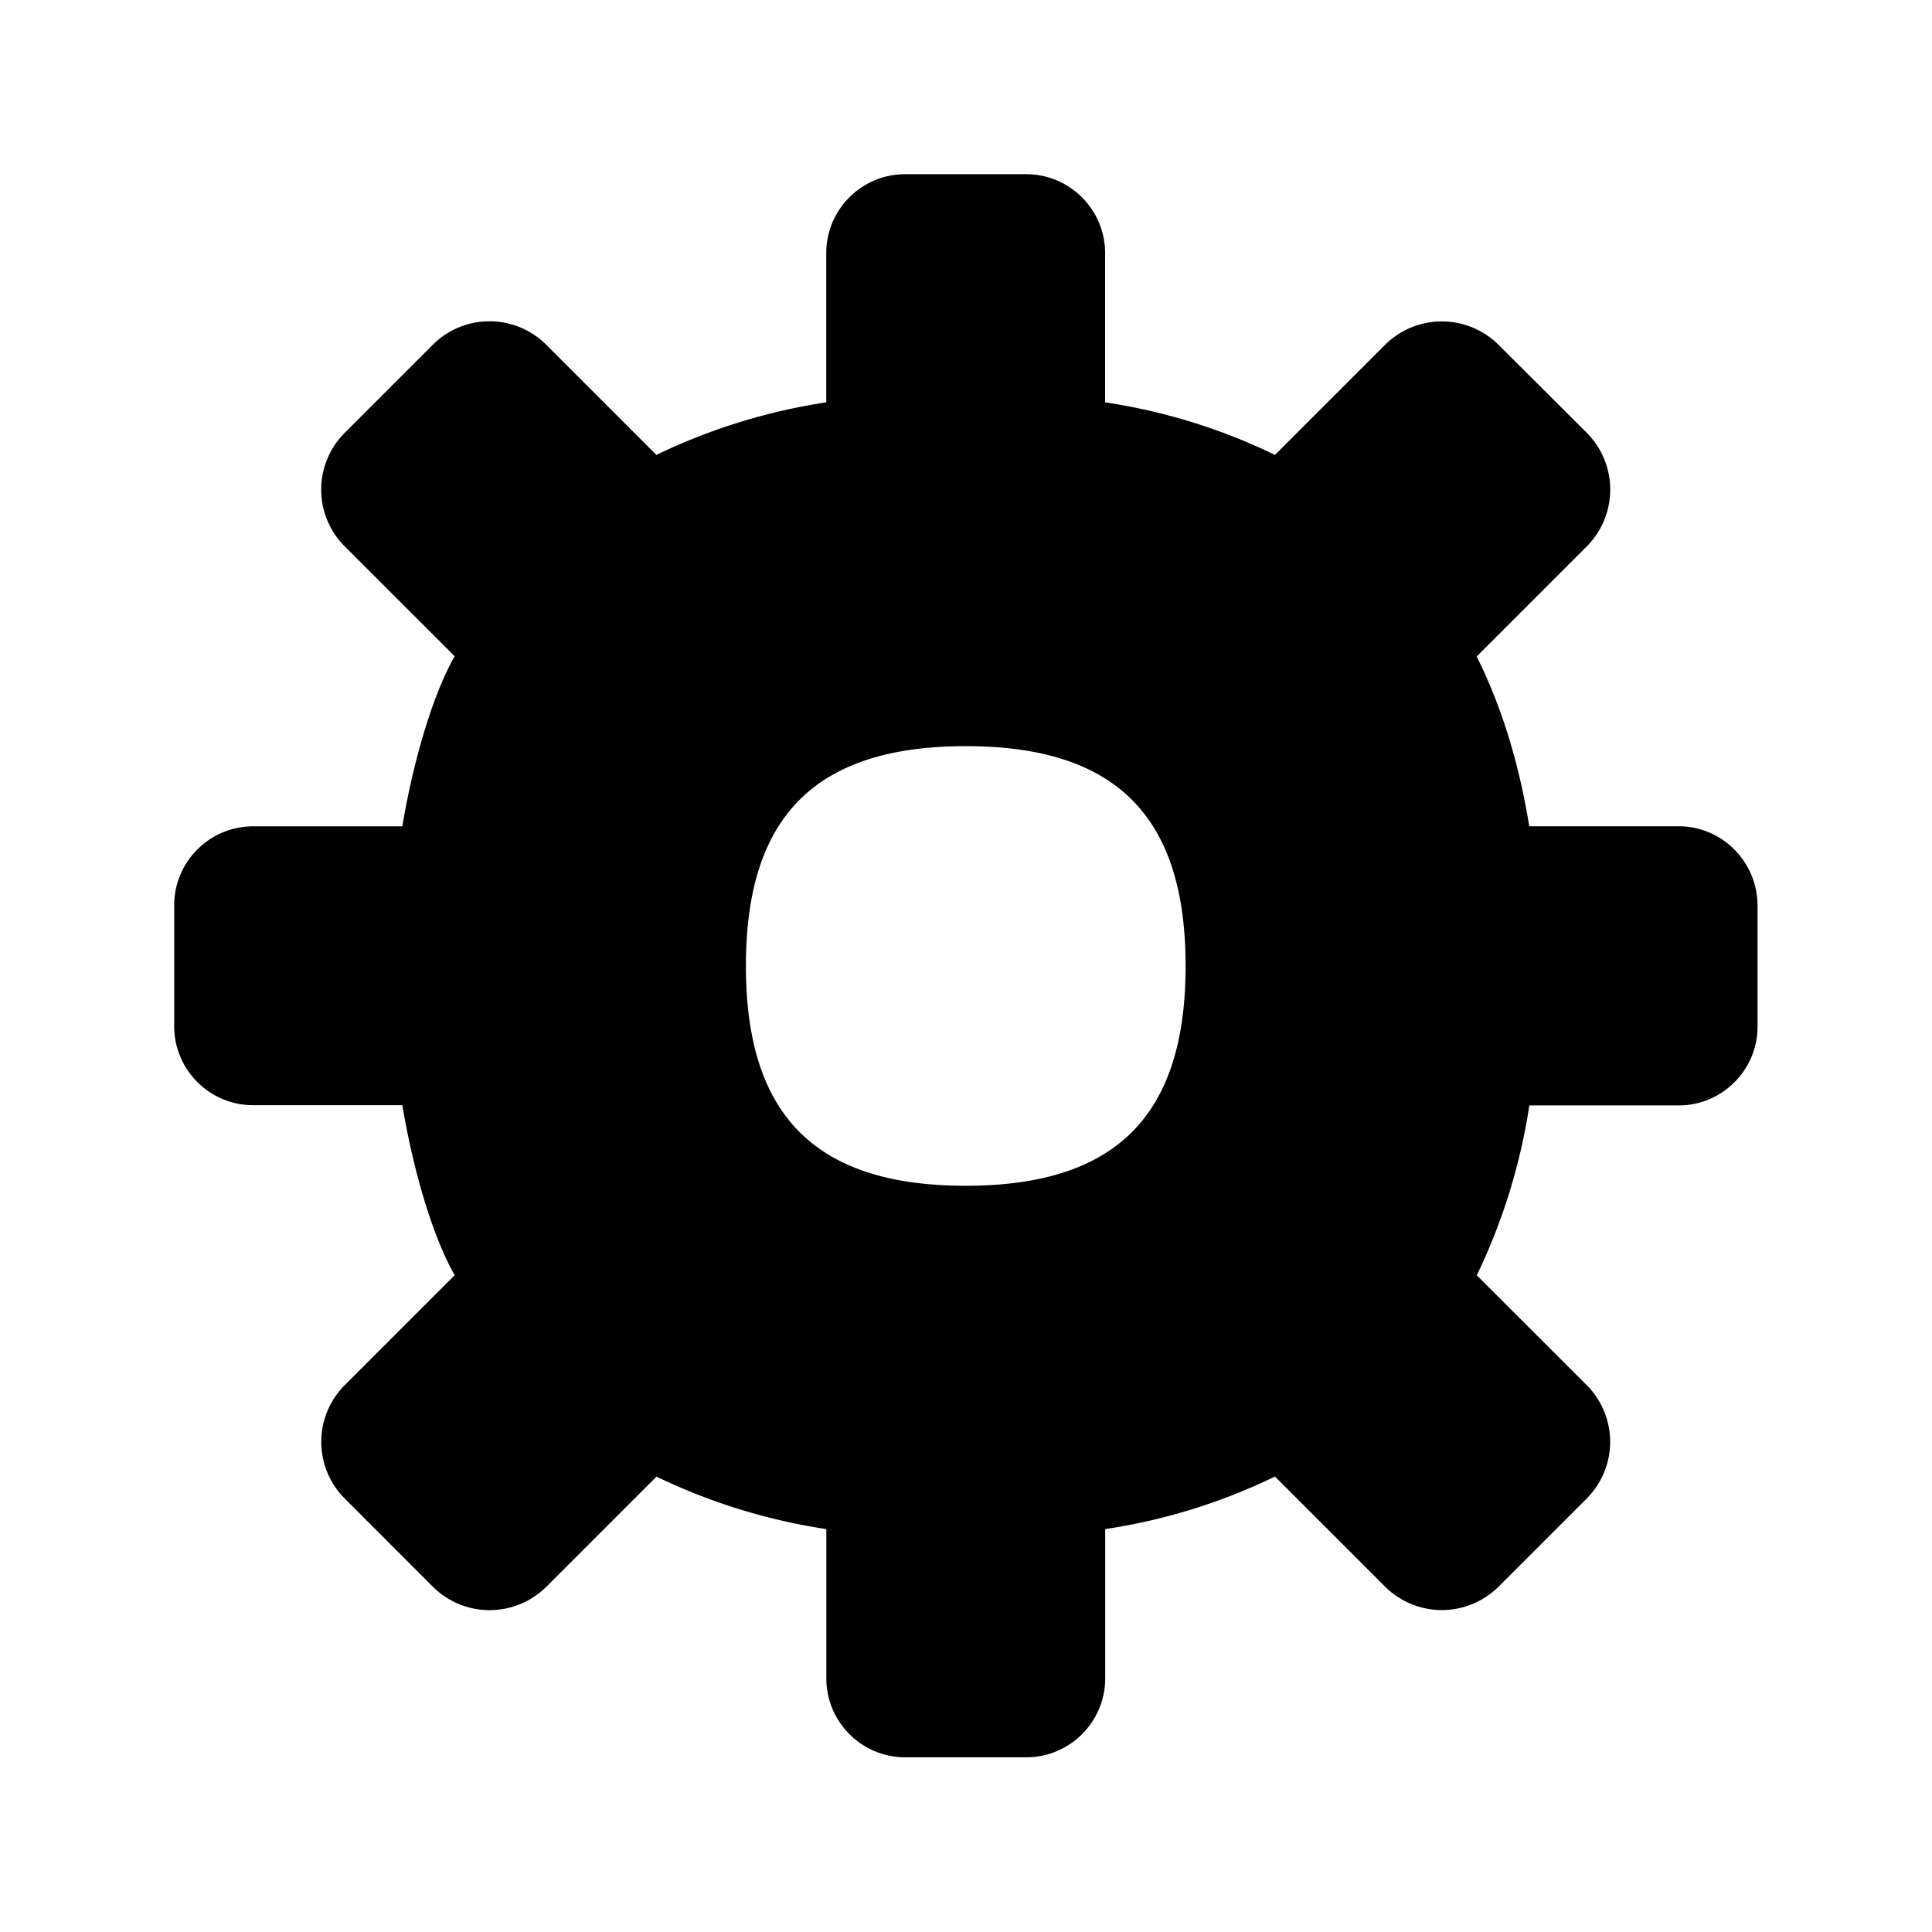 <svg xmlns="http://www.w3.org/2000/svg" width="24" height="24" fill="none"><path fill="#000" d="M18.998 10.264h1.852c.543 0 .98.44.983.984v1.504c0 .54-.44.98-.98.98h-1.855a7.4 7.4 0 0 1-.653 2.11l1.367 1.366a.997.997 0 0 1 0 1.406l-1.098 1.098a1 1 0 0 1-1.406 0l-1.37-1.37a7.3 7.3 0 0 1-2.109.653v1.855c0 .54-.44.98-.98.98h-1.504c-.541 0-.98-.44-.98-.98v-1.855a7.4 7.4 0 0 1-2.11-.652l-1.37 1.37a1 1 0 0 1-1.406 0l-1.098-1.099a.997.997 0 0 1 0-1.406l1.367-1.367c-.317-.56-.543-1.462-.65-2.112H3.144c-.54 0-.98-.44-.98-.98v-1.504c0-.54.44-.98.98-.98h1.854c.107-.648.333-1.553.65-2.113L4.28 6.785a.997.997 0 0 1 0-1.406l1.098-1.098a.997.997 0 0 1 1.406 0l1.37 1.37a7.4 7.4 0 0 1 2.11-.653V3.144c0-.54.439-.98.98-.98h1.504c.54 0 .98.44.98.98v1.854a7.3 7.3 0 0 1 2.11.653l1.37-1.37a1 1 0 0 1 1.405 0l1.101 1.098a1 1 0 0 1 0 1.406l-1.37 1.37c.309.62.527 1.328.653 2.11m-4.269 1.734c0-1.863-.868-2.73-2.73-2.73-1.864 0-2.732.867-2.732 2.73s.868 2.731 2.731 2.731 2.731-.868 2.731-2.73"/></svg>
